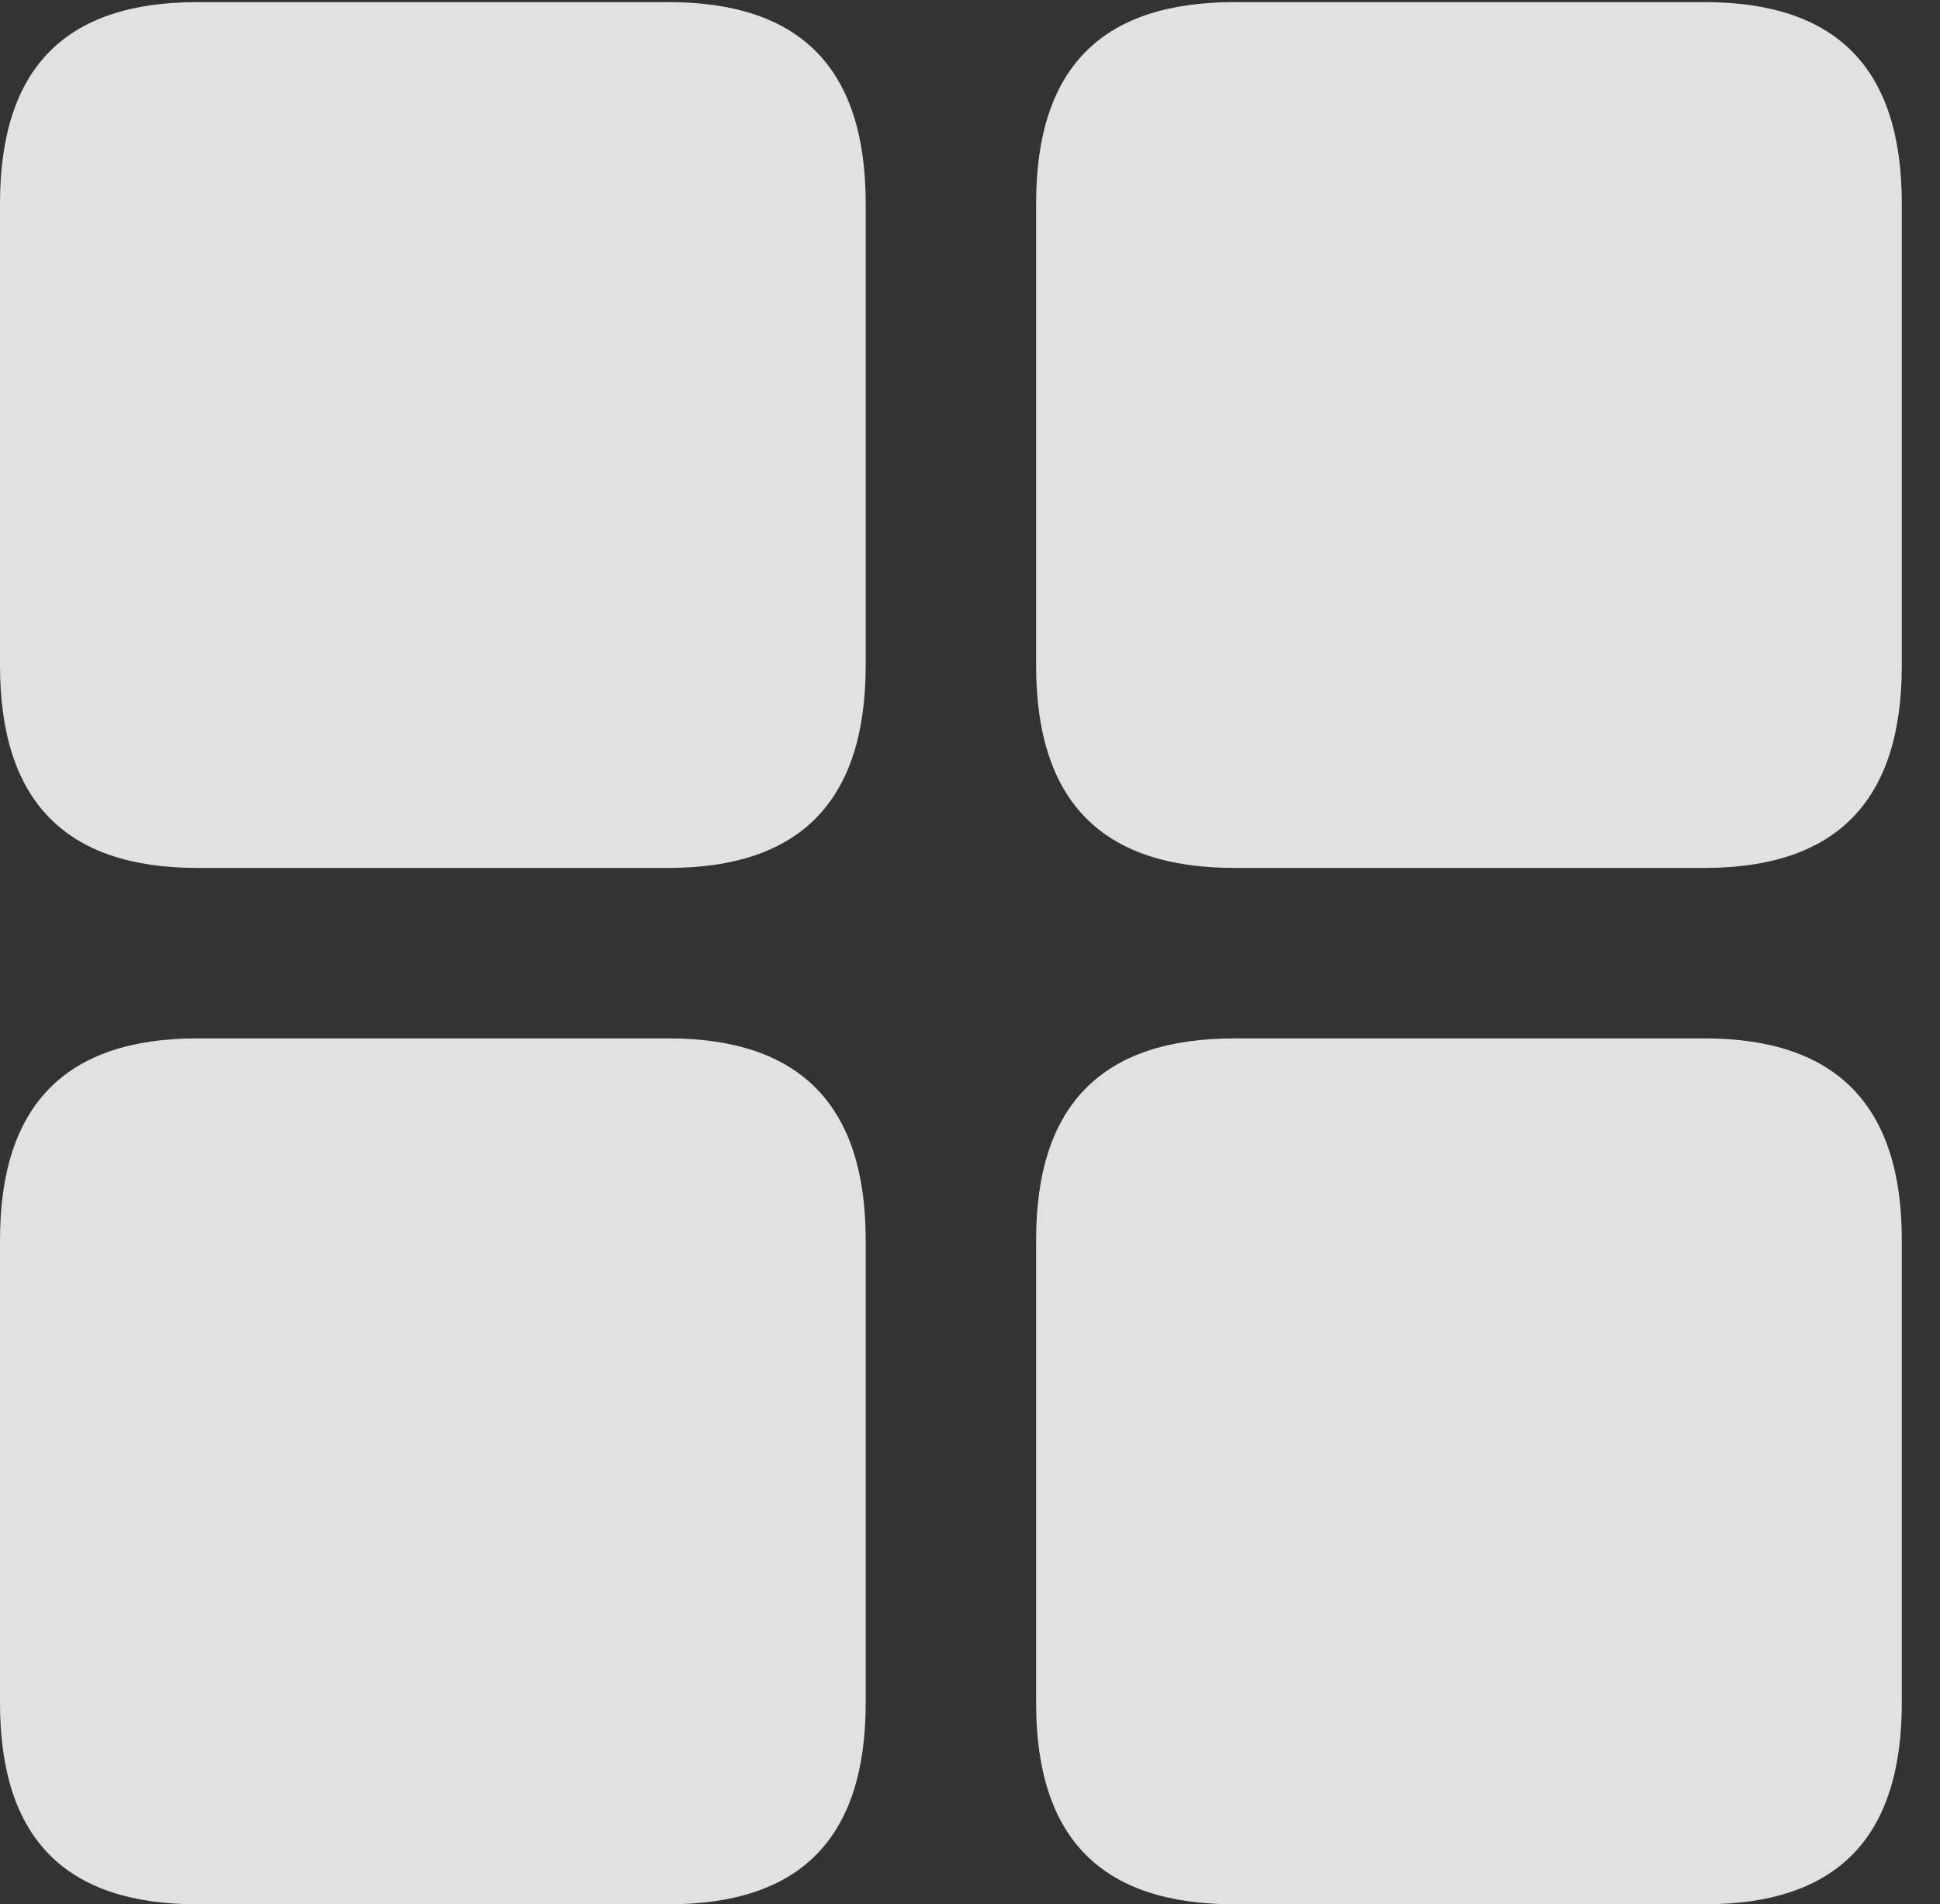 <?xml version="1.0" encoding="UTF-8"?>
<!--Generator: Apple Native CoreSVG 232.5-->
<!DOCTYPE svg
PUBLIC "-//W3C//DTD SVG 1.1//EN"
       "http://www.w3.org/Graphics/SVG/1.1/DTD/svg11.dtd">
<svg version="1.1" xmlns="http://www.w3.org/2000/svg" xmlns:xlink="http://www.w3.org/1999/xlink" width="18.34" height="17.998">
 <rect width="100%" height="100%" fill="#333333" stroke="none"/>
 <g>
  <rect height="17.998" opacity="0" width="18.34" x="0" y="0"/>
  <path d="M11.67 17.998L16.113 17.998C17.354 17.998 17.979 17.383 17.979 16.094L17.979 11.719C17.979 10.44 17.354 9.814 16.113 9.814L11.67 9.814C10.42 9.814 9.795 10.44 9.795 11.719L9.795 16.094C9.795 17.383 10.42 17.998 11.67 17.998Z" fill="#ffffff" fill-opacity="0.85"/>
  <path d="M1.865 17.998L6.318 17.998C7.559 17.998 8.184 17.383 8.184 16.094L8.184 11.719C8.184 10.44 7.559 9.814 6.318 9.814L1.865 9.814C0.625 9.814 0 10.44 0 11.719L0 16.094C0 17.383 0.625 17.998 1.865 17.998Z" fill="#ffffff" fill-opacity="0.85"/>
  <path d="M11.67 8.203L16.113 8.203C17.354 8.203 17.979 7.578 17.979 6.289L17.979 1.924C17.979 0.635 17.354 0.02 16.113 0.02L11.67 0.02C10.42 0.02 9.795 0.635 9.795 1.924L9.795 6.289C9.795 7.578 10.42 8.203 11.67 8.203Z" fill="#ffffff" fill-opacity="0.85"/>
  <path d="M1.865 8.203L6.318 8.203C7.559 8.203 8.184 7.578 8.184 6.289L8.184 1.924C8.184 0.635 7.559 0.02 6.318 0.02L1.865 0.02C0.625 0.02 0 0.635 0 1.924L0 6.289C0 7.578 0.625 8.203 1.865 8.203Z" fill="#ffffff" fill-opacity="0.85"/>
 </g>
</svg>
